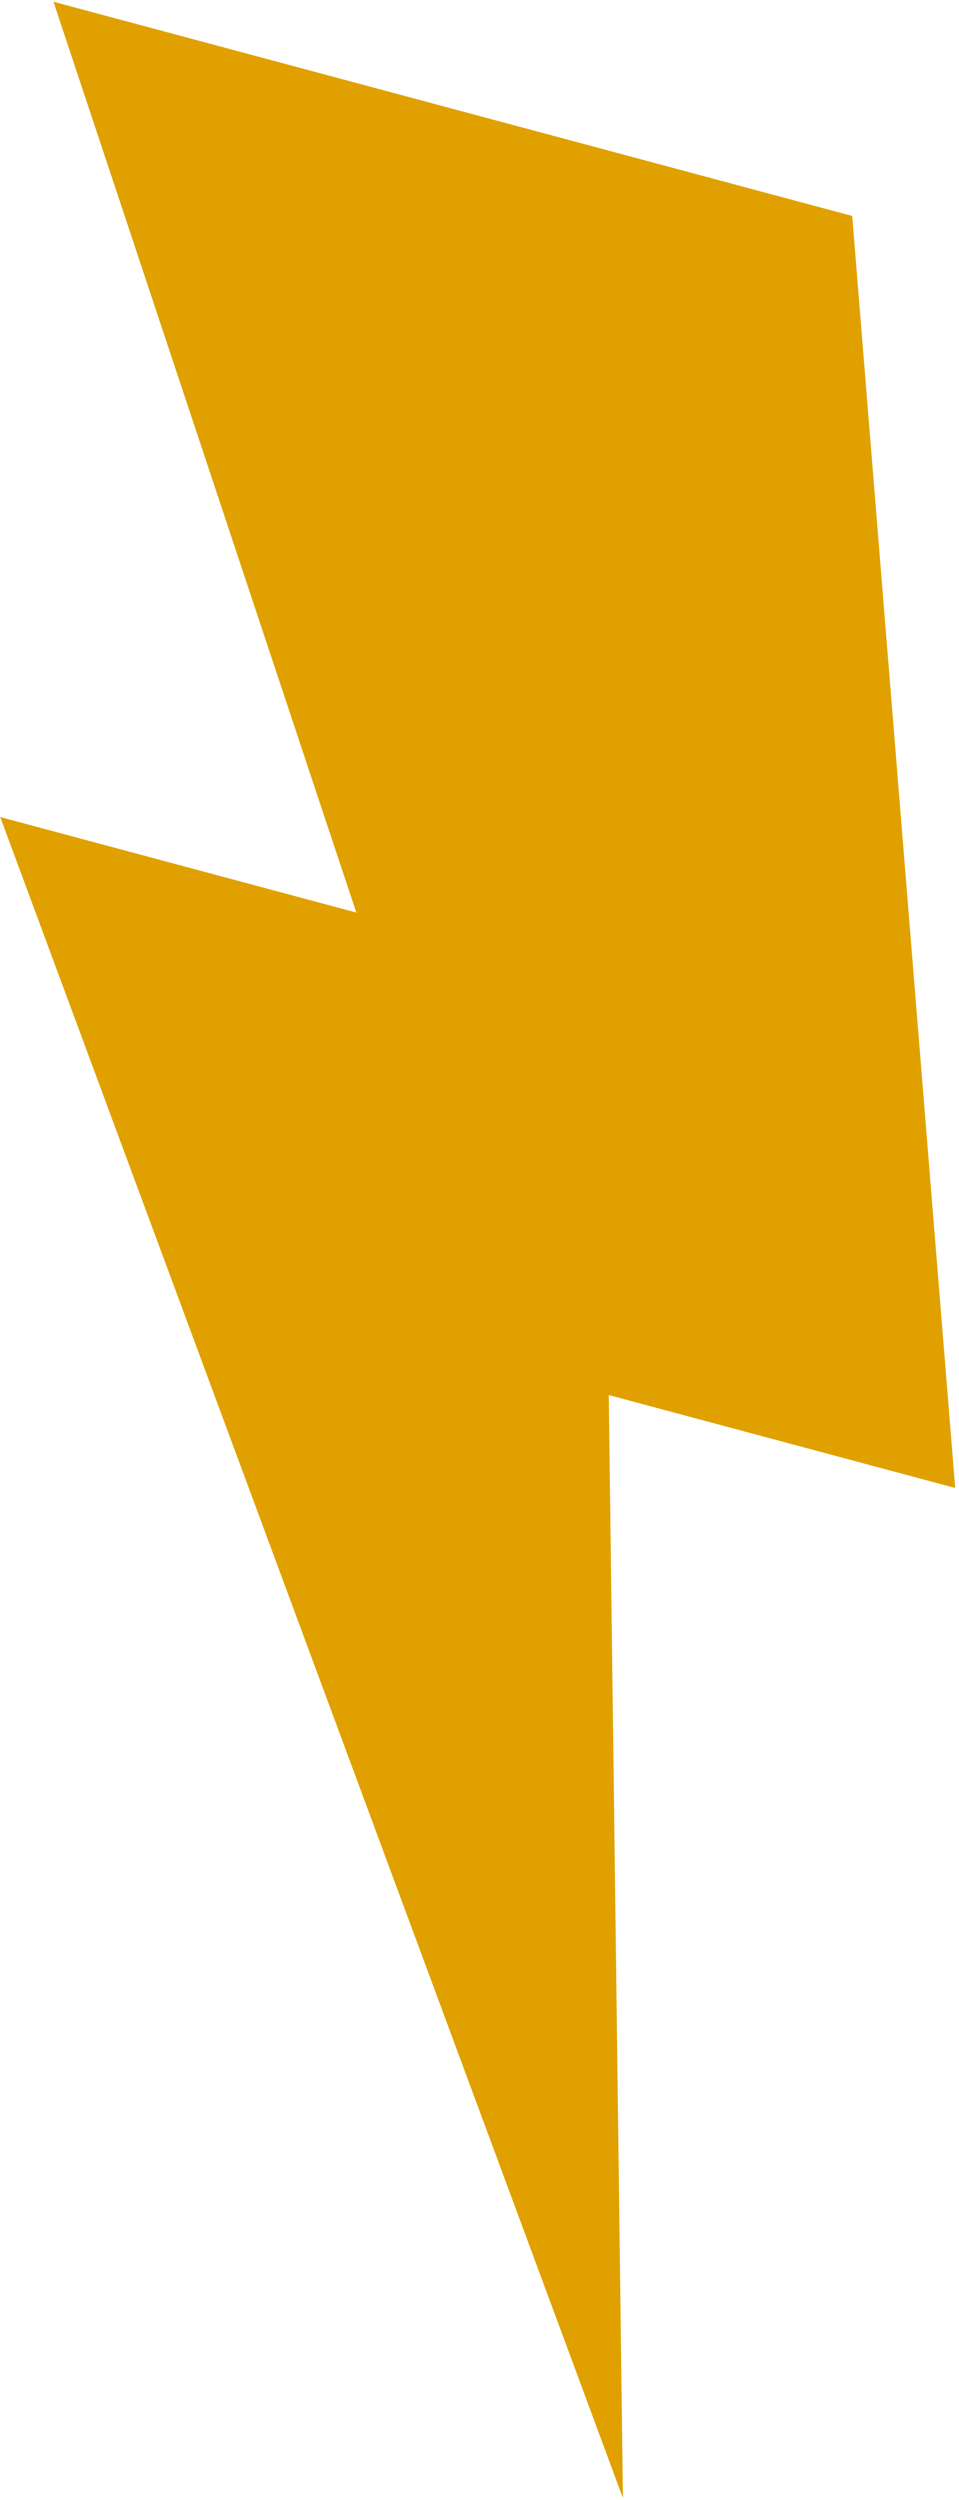 <svg width="182" height="474" viewBox="0 0 182 474" fill="none" xmlns="http://www.w3.org/2000/svg">
<path d="M10.145 0.328L161.732 40.945L181.28 282.12L115.532 264.503L118.22 473.633L0.043 154.912L67.618 173.019L10.145 0.328Z" fill="#E0A100"/>
</svg>
